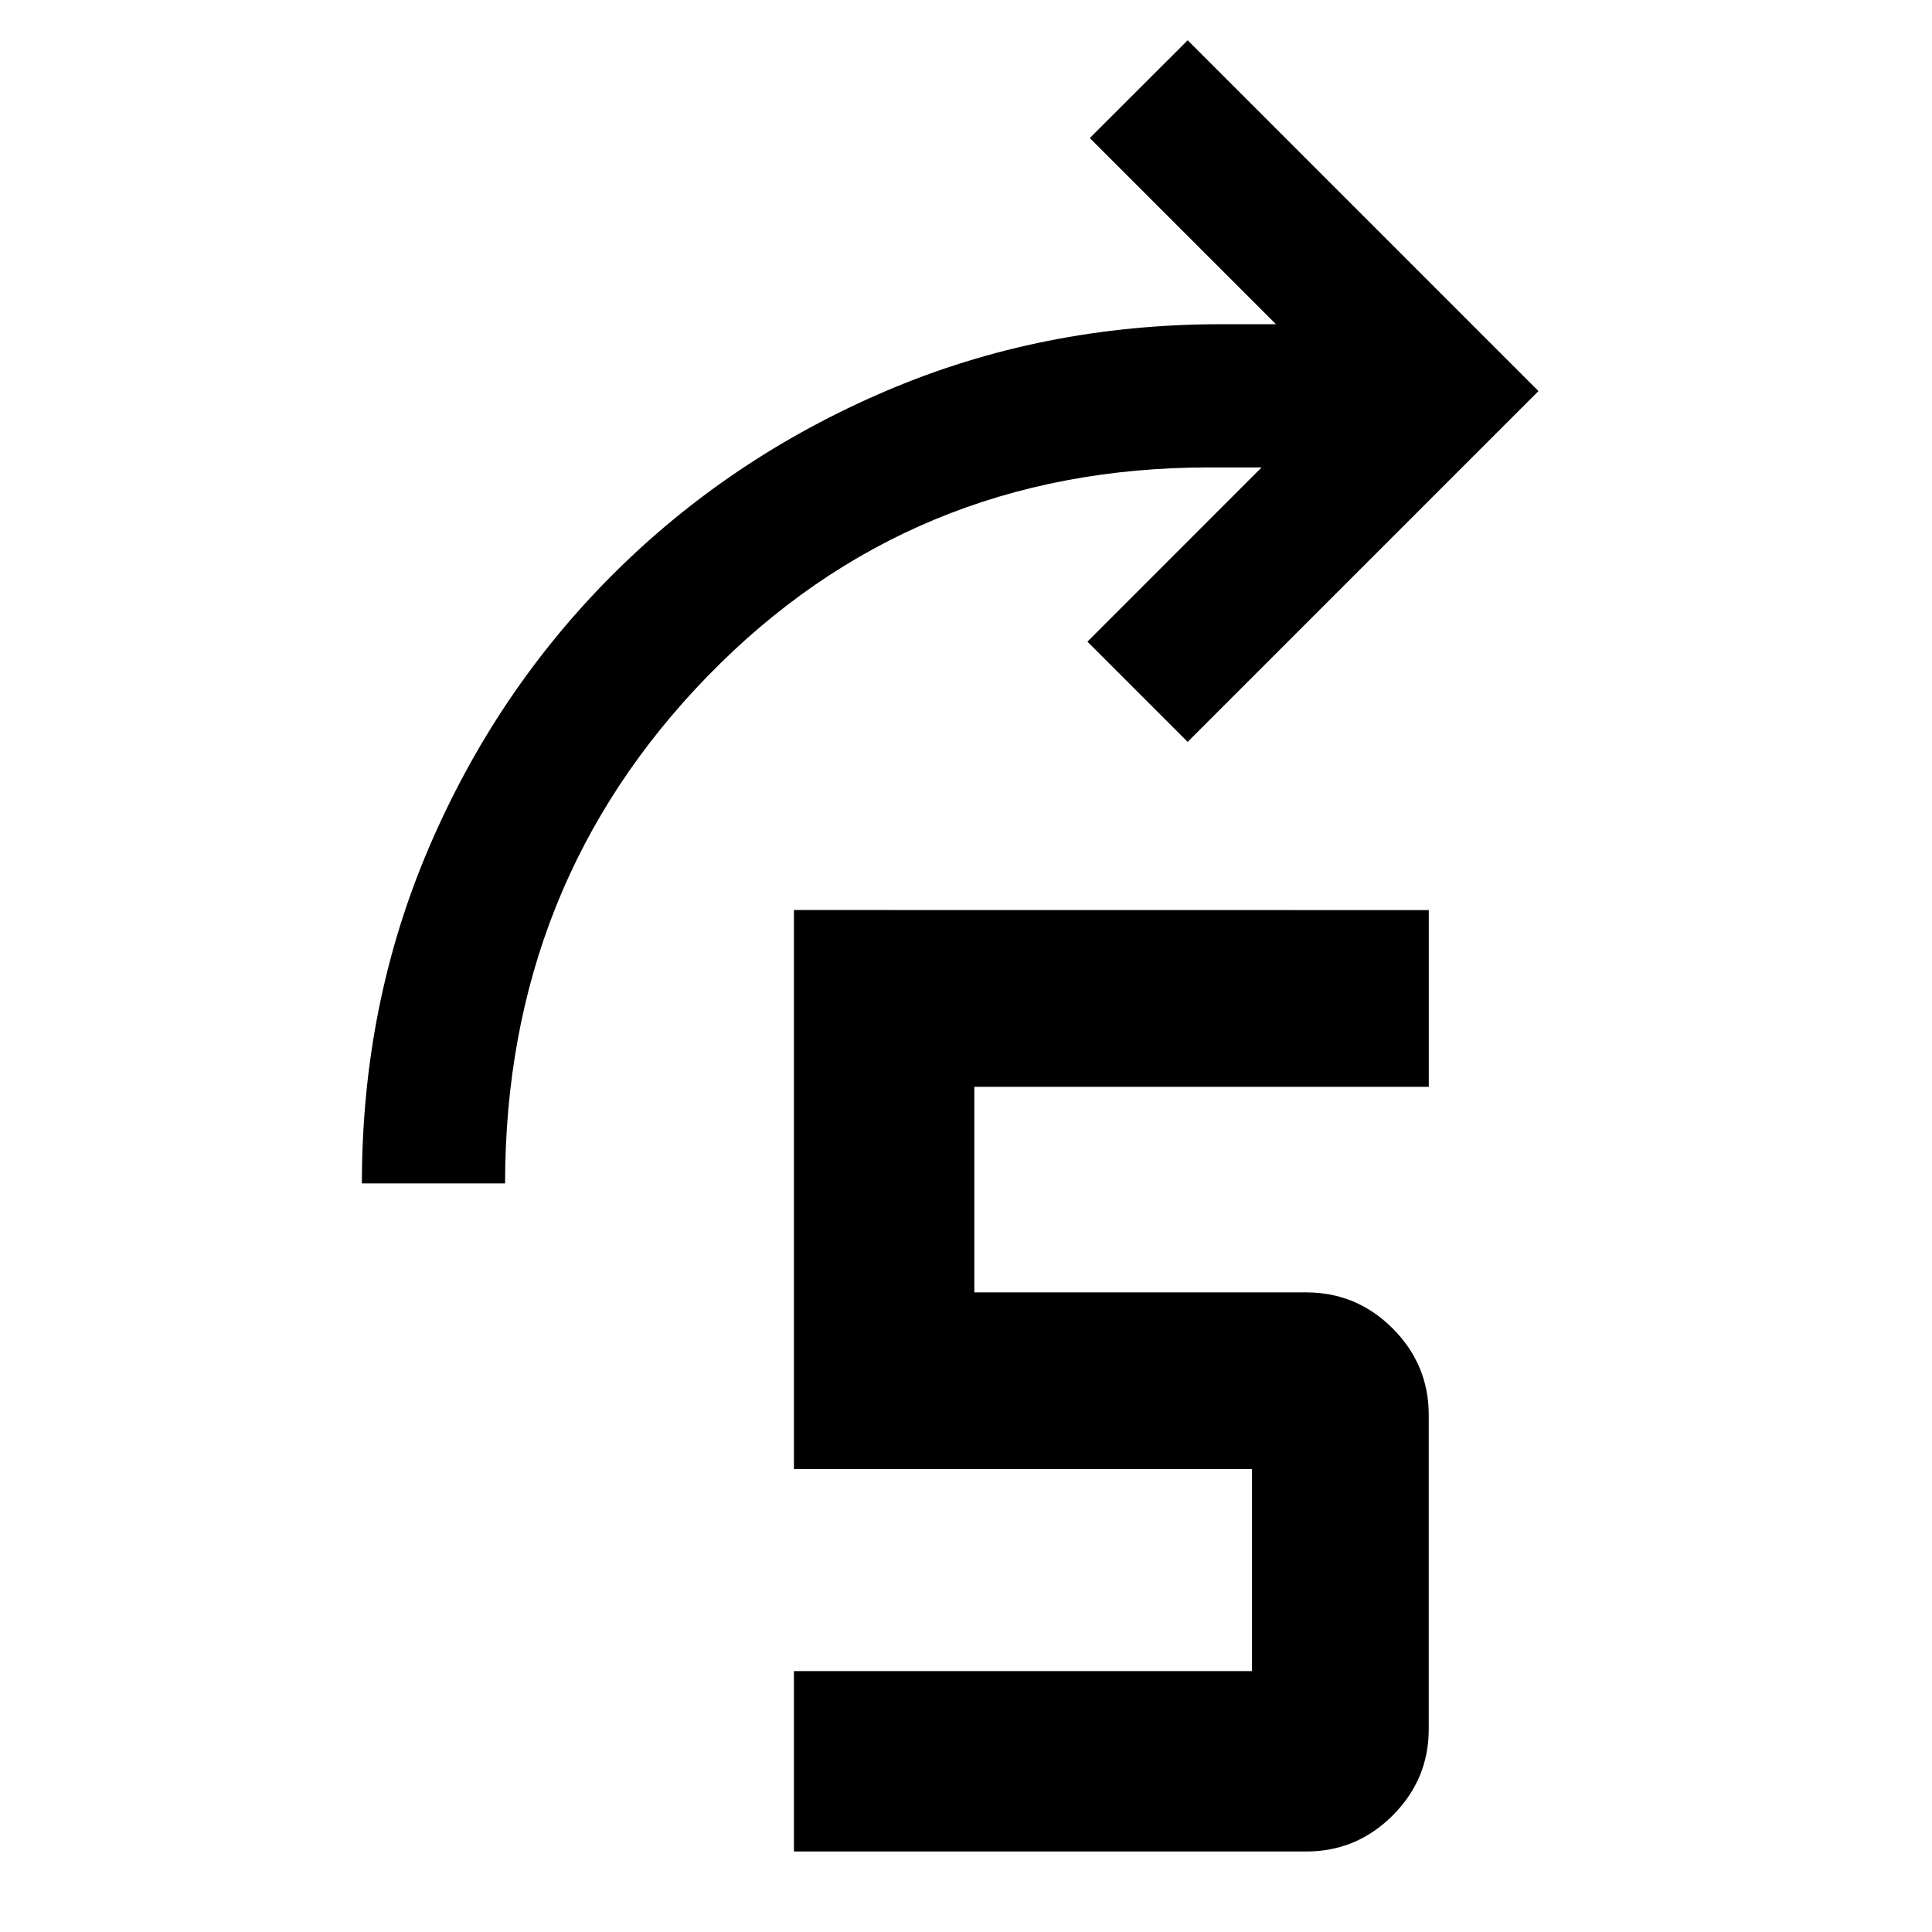 <svg xmlns="http://www.w3.org/2000/svg" width="48" height="48" viewBox="0 96 48 48"><path d="m29.508 97-2.432 2.43 4.625 4.625h-1.364c-2.965 0-5.742.554-8.331 1.661-2.589 1.107-4.852 2.628-6.789 4.565-1.937 1.937-3.458 4.199-4.565 6.789-1.107 2.589-1.661 5.366-1.661 8.331h3.558c0-4.957 1.68-9.16 5.04-12.611 3.36-3.451 7.51-5.177 12.451-5.177h1.304l-4.327 4.329 2.49 2.49 8.716-8.716zm-9.783 21.609v13.89h11.381v5.019H19.725V142h12.727c.837 0 1.552-.299 2.149-.896.598-.598.896-1.313.896-2.149v-7.798c0-.837-.299-1.554-.896-2.152-.598-.598-1.313-.896-2.149-.896h-8.245v-5.107h11.291v-4.391z" style="fill:#000;stroke-width:.059"/></svg>
